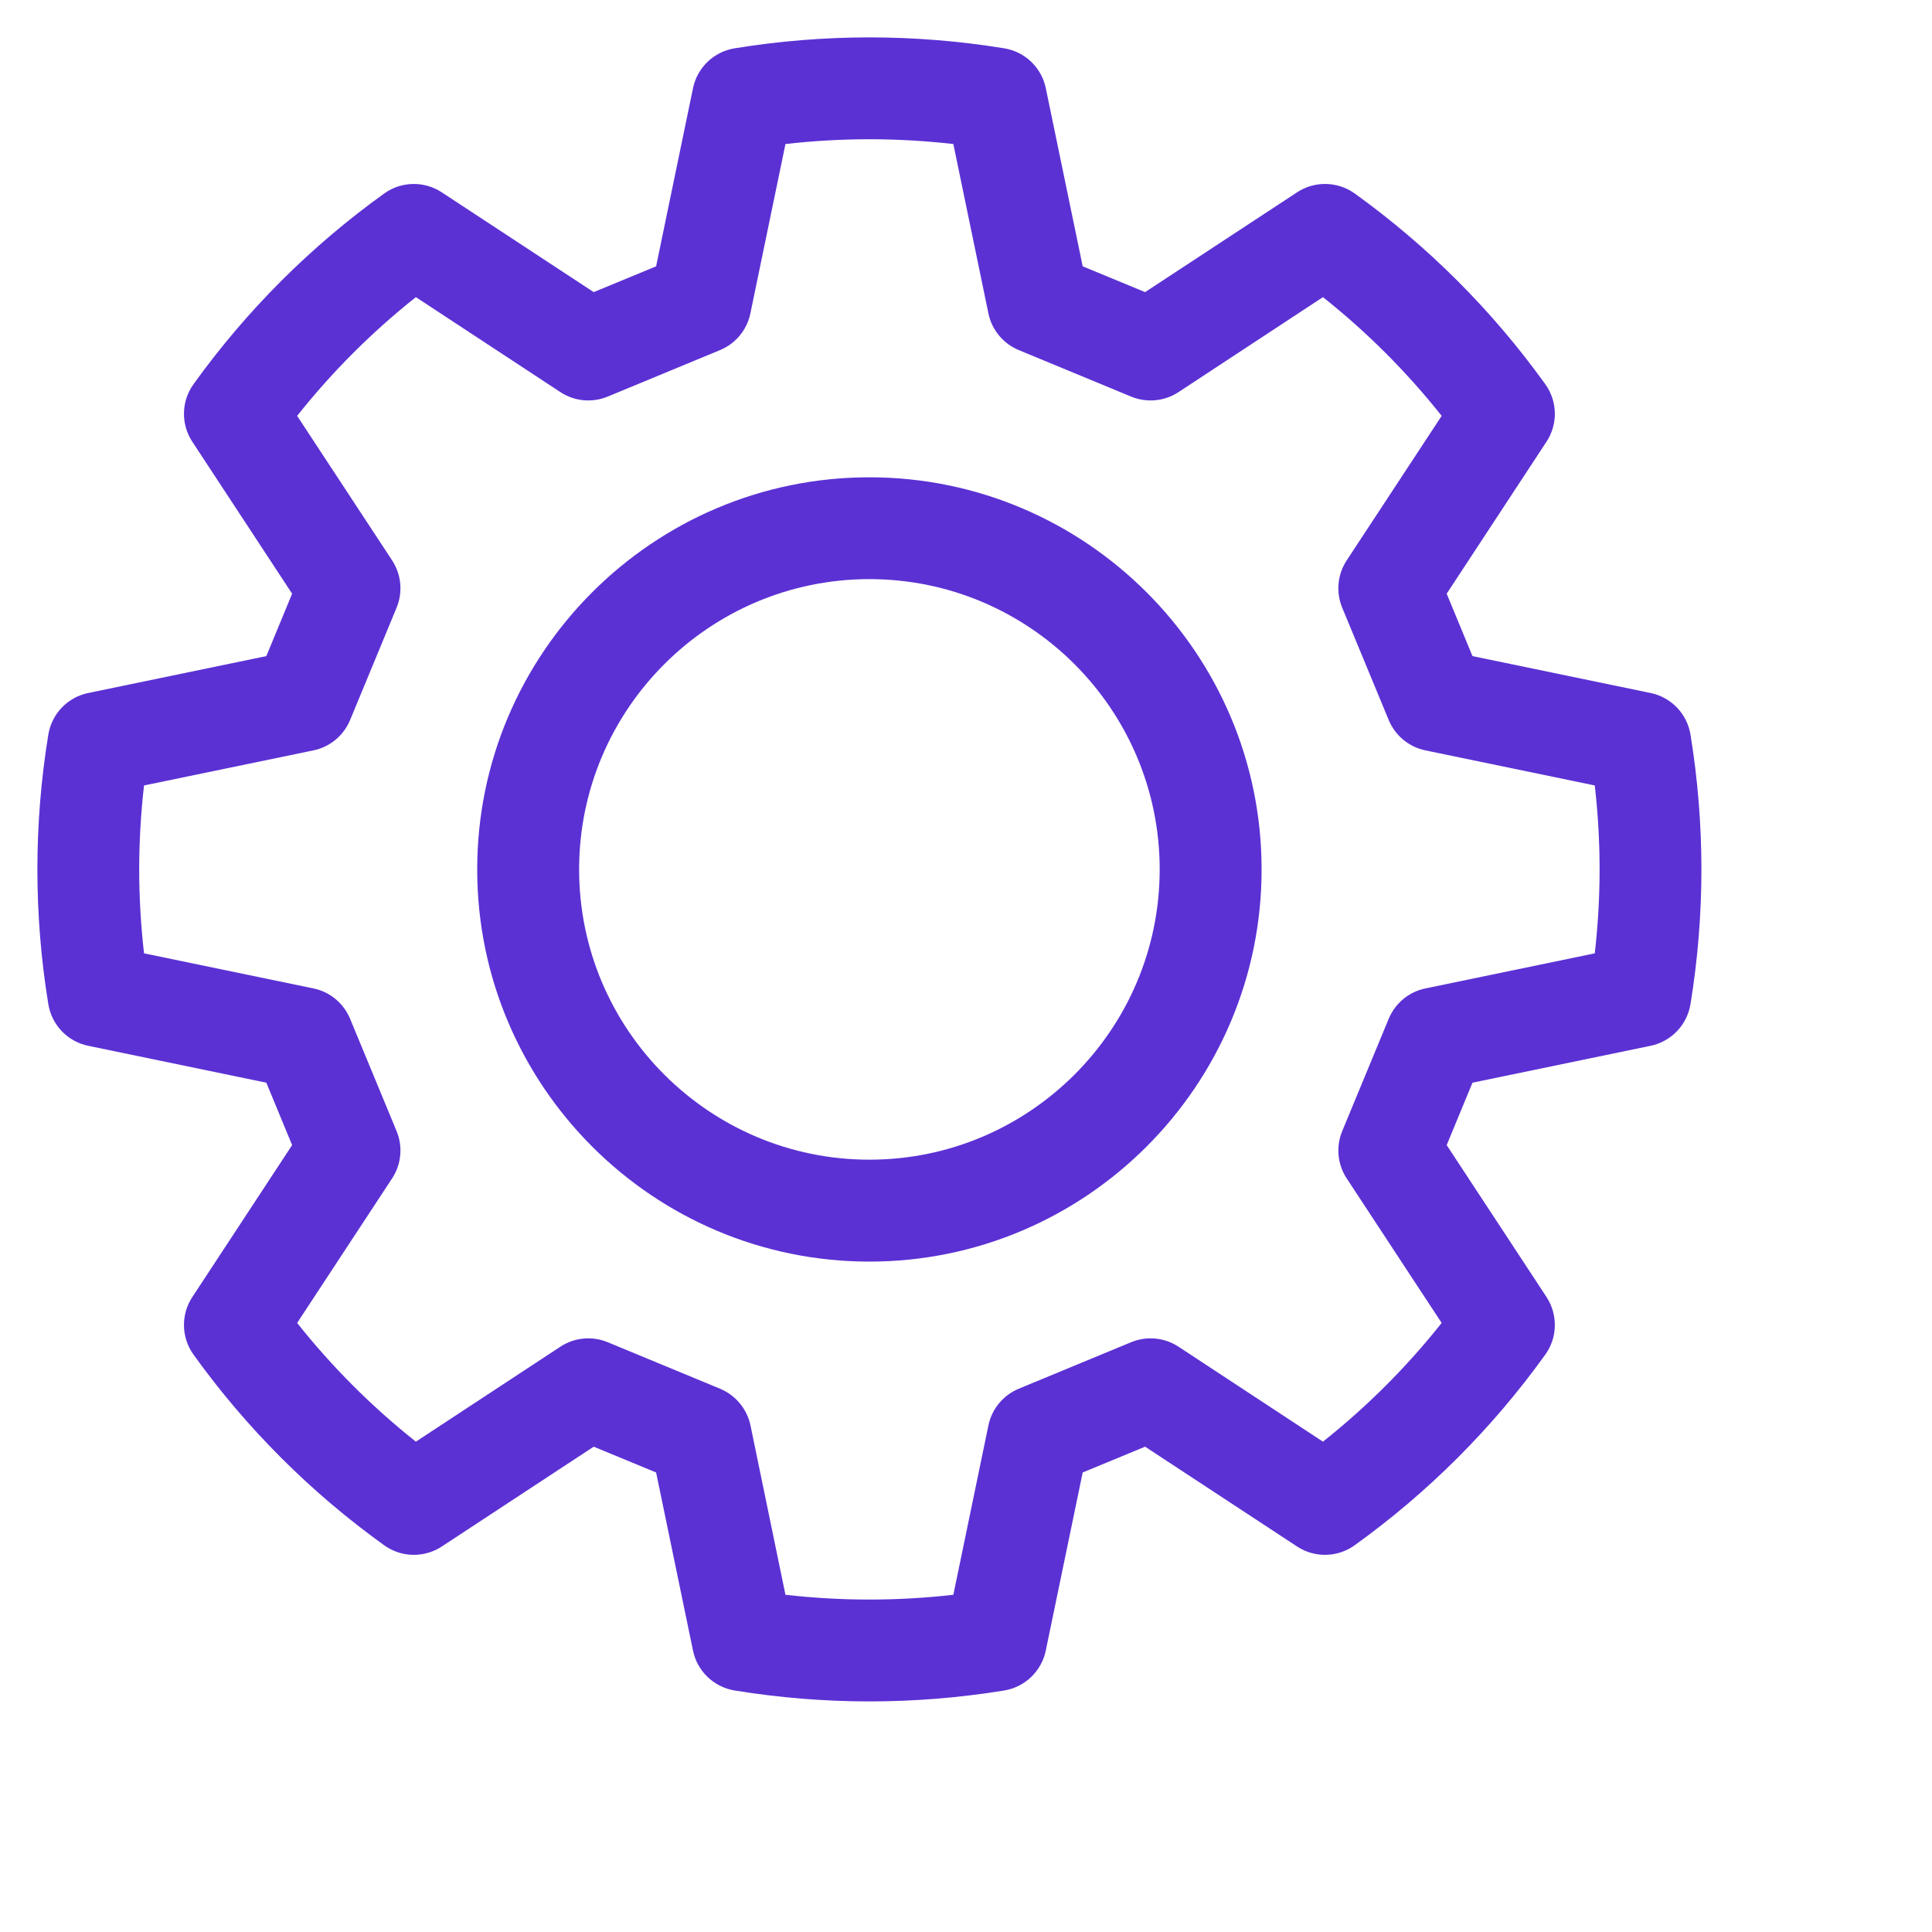 <svg transform="scale(0.9)" width="18" height="18" viewBox="0 0 18 18" fill="none" xmlns="http://www.w3.org/2000/svg">
<path d="M9 13.06C6.761 13.06 4.94 11.239 4.94 9C4.94 6.762 6.761 4.941 9 4.941C11.238 4.941 13.06 6.762 13.06 9C13.06 11.239 11.238 13.06 9 13.06ZM9 5.995C7.343 5.995 5.995 7.343 5.995 9C5.995 10.657 7.343 12.005 9 12.005C10.657 12.005 12.005 10.657 12.005 9C12.005 7.343 10.657 5.995 9 5.995Z" fill="#5B31D4"/>
<path d="M9 17.613C8.535 17.613 8.066 17.575 7.606 17.5C7.39 17.465 7.218 17.301 7.174 17.087L6.792 15.243L6.146 14.976L4.574 16.009C4.391 16.129 4.153 16.124 3.976 15.996C3.215 15.449 2.551 14.785 2.004 14.024C1.876 13.847 1.871 13.609 1.991 13.427L3.024 11.854L2.757 11.208L0.913 10.826C0.699 10.782 0.535 10.61 0.5 10.394C0.425 9.934 0.387 9.465 0.387 9C0.387 8.535 0.425 8.066 0.5 7.606C0.535 7.39 0.699 7.218 0.913 7.174L2.757 6.792L3.024 6.146L1.991 4.573C1.871 4.391 1.876 4.153 2.004 3.976C2.551 3.215 3.215 2.551 3.976 2.004C4.153 1.876 4.391 1.871 4.573 1.991L6.146 3.024L6.792 2.757L7.174 0.913C7.218 0.699 7.39 0.535 7.605 0.5C8.066 0.425 8.535 0.387 9 0.387C9.465 0.387 9.934 0.425 10.395 0.5C10.61 0.535 10.782 0.699 10.826 0.913L11.208 2.757L11.854 3.024L13.427 1.991C13.609 1.871 13.847 1.876 14.024 2.003C14.785 2.551 15.449 3.215 15.996 3.976C16.124 4.153 16.129 4.391 16.009 4.573C15.665 5.098 15.32 5.622 14.976 6.146L15.243 6.792L17.087 7.174C17.301 7.218 17.465 7.39 17.5 7.605C17.575 8.066 17.613 8.535 17.613 9C17.613 9.465 17.575 9.934 17.5 10.394C17.465 10.61 17.3 10.782 17.087 10.826L15.243 11.208L14.976 11.854L16.009 13.426C16.129 13.609 16.124 13.847 15.996 14.024C15.449 14.785 14.785 15.449 14.024 15.996C13.847 16.124 13.609 16.129 13.427 16.009L11.854 14.976L11.208 15.243L10.826 17.086C10.782 17.3 10.61 17.465 10.395 17.5C9.934 17.575 9.465 17.613 9 17.613ZM8.131 16.509C8.709 16.575 9.291 16.575 9.869 16.509L10.232 14.756C10.267 14.585 10.385 14.443 10.546 14.376L11.708 13.895C11.87 13.828 12.053 13.845 12.2 13.941L13.695 14.924C14.151 14.562 14.562 14.151 14.924 13.695L13.941 12.199C13.845 12.053 13.828 11.869 13.895 11.708L14.376 10.546C14.443 10.385 14.585 10.267 14.756 10.232L16.509 9.869C16.542 9.58 16.559 9.289 16.559 9C16.559 8.711 16.542 8.42 16.509 8.131L14.756 7.768C14.585 7.733 14.443 7.615 14.376 7.454L13.895 6.292C13.828 6.131 13.845 5.947 13.941 5.801C14.269 5.302 14.596 4.803 14.924 4.305C14.562 3.849 14.151 3.438 13.695 3.076L12.2 4.059C12.054 4.155 11.87 4.172 11.708 4.105L10.546 3.624C10.385 3.557 10.267 3.415 10.232 3.244L9.869 1.491C9.291 1.425 8.709 1.425 8.131 1.491L7.768 3.244C7.733 3.415 7.615 3.557 7.454 3.624L6.292 4.105C6.131 4.172 5.947 4.155 5.801 4.059L4.305 3.076C3.849 3.438 3.438 3.849 3.076 4.305L4.059 5.801C4.155 5.947 4.172 6.131 4.105 6.292L3.624 7.454C3.557 7.615 3.415 7.733 3.244 7.768L1.491 8.131C1.458 8.42 1.441 8.711 1.441 9C1.441 9.289 1.458 9.58 1.491 9.869L3.244 10.232C3.415 10.267 3.557 10.385 3.624 10.546L4.105 11.708C4.172 11.869 4.155 12.053 4.059 12.199L3.076 13.695C3.438 14.151 3.849 14.562 4.305 14.924L5.801 13.941C5.947 13.845 6.131 13.828 6.292 13.895L7.454 14.376C7.615 14.443 7.733 14.585 7.769 14.756L8.131 16.509Z" fill="#5B31D4"/>
</svg>
